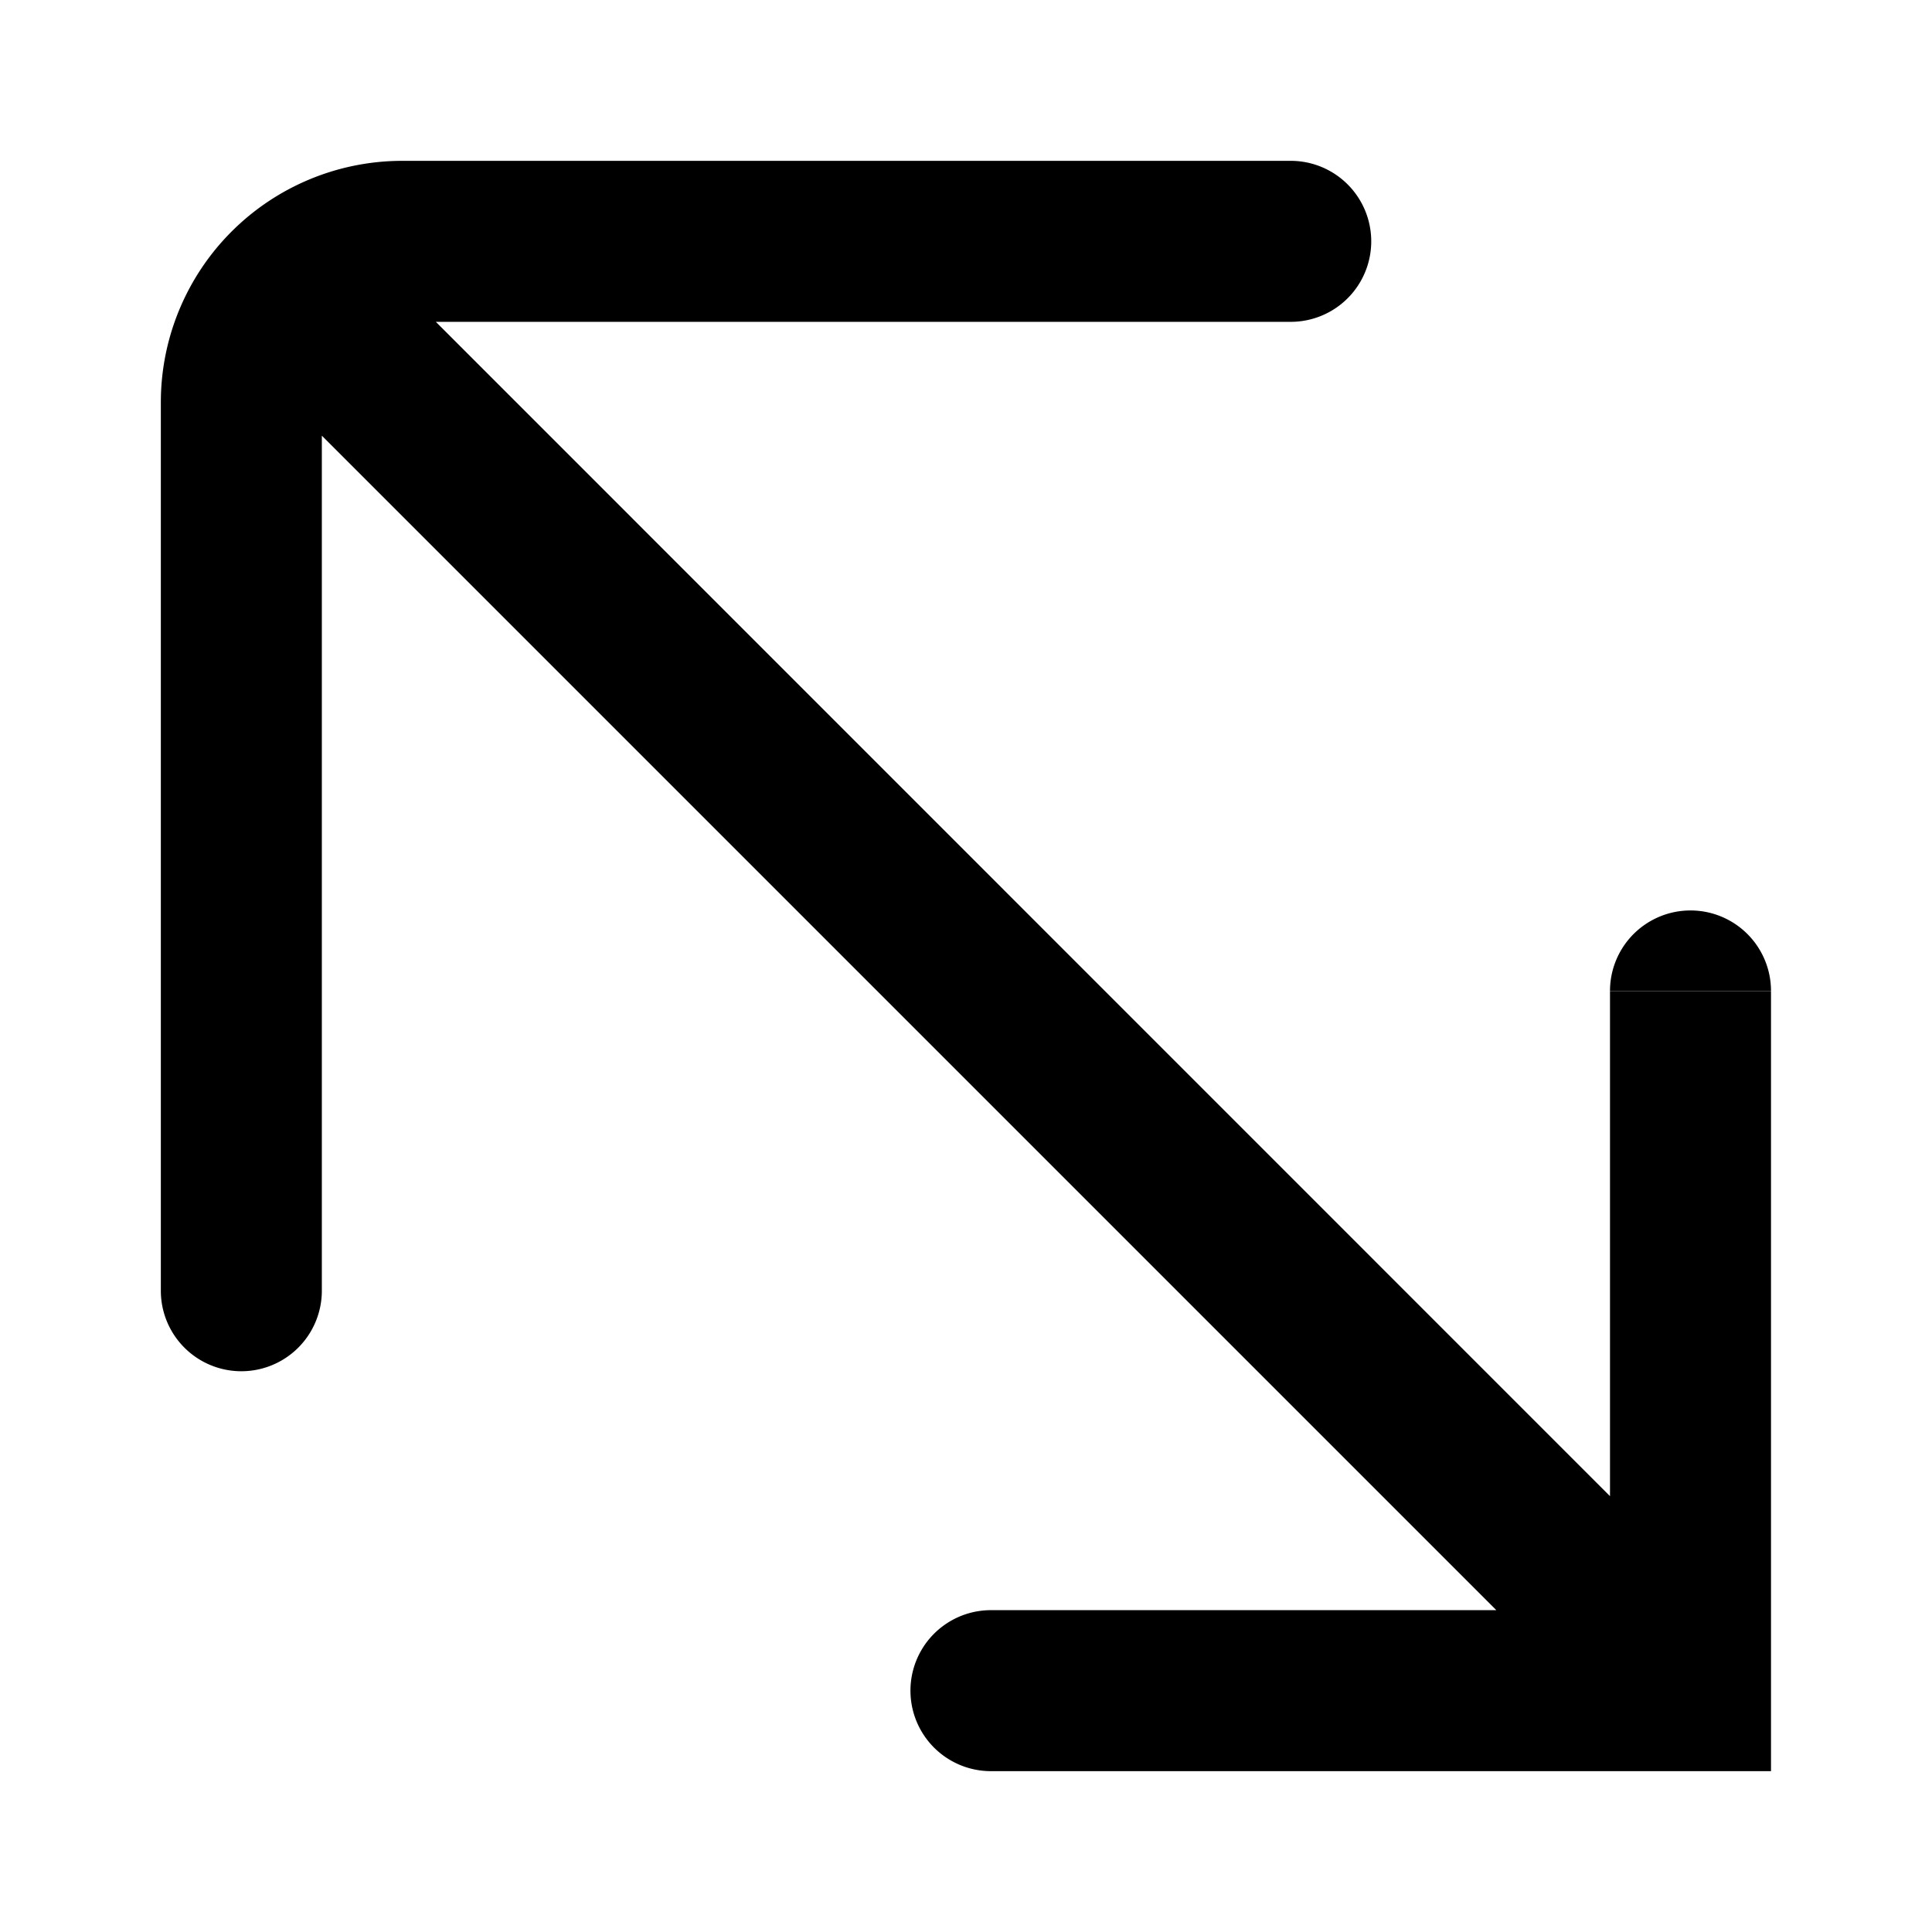 <svg xmlns="http://www.w3.org/2000/svg" width="12" height="12" viewBox="0 0 12 12"><path fill="currentColor" fill-rule="evenodd" d="M.999 2.499a1.5 1.5 0 011.5-1.5h5.518a.5.5 0 110 1h-5.31L10 9.293V6.156h1v4.845H6.155a.5.5 0 010-1h3.139L1.999 2.706v5.311a.5.5 0 11-1 0zm9.502 3.656H10a.5.5 0 011 0z" clip-rule="evenodd"/></svg>